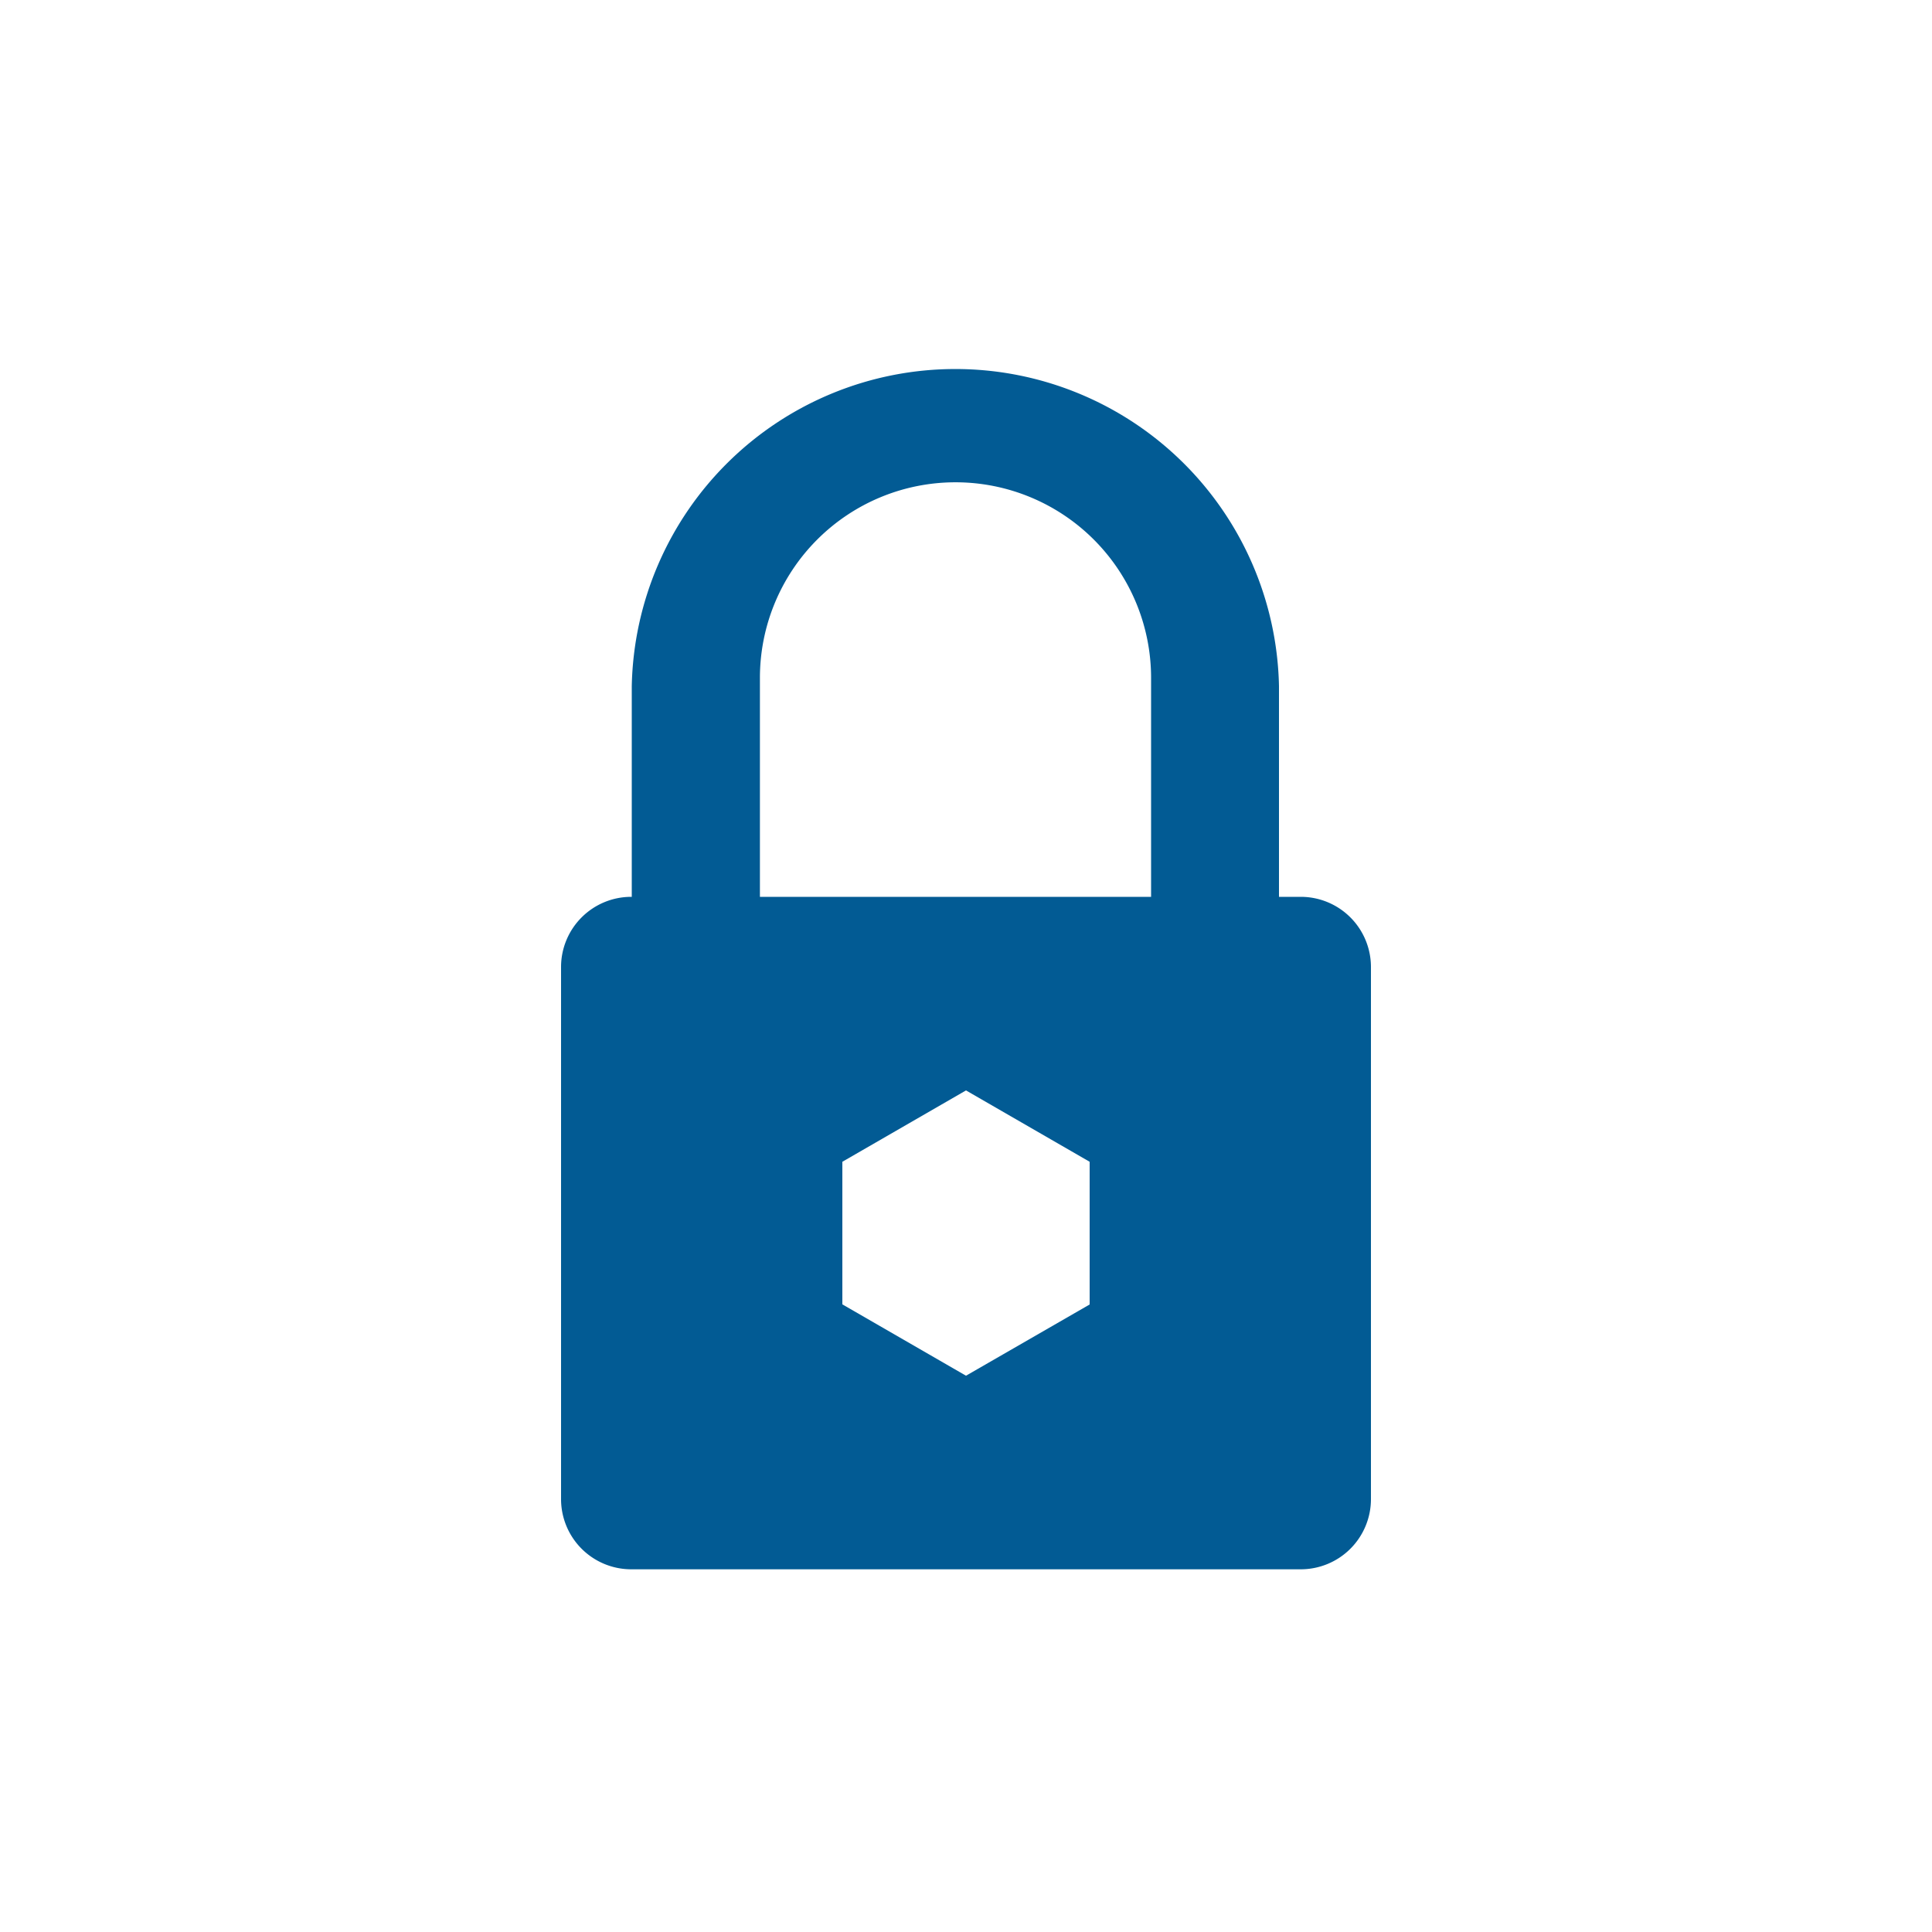 <svg id="Layer_1" data-name="Layer 1" xmlns="http://www.w3.org/2000/svg" viewBox="0 0 150 150"><defs><style>.cls-1{fill:#025b94;}</style></defs><title>Untitled-1</title><path class="cls-1" d="M101,69.63h-1.7V53.28a25.13,25.13,0,0,0-50.25,0V69.63H49a5.45,5.45,0,0,0-5.44,5.44v41.31A5.45,5.45,0,0,0,49,121.84h52a5.45,5.45,0,0,0,5.44-5.44V75.08A5.45,5.45,0,0,0,101,69.63Zm-42-17a15.18,15.18,0,0,1,30.37,0v17H59Zm25.6,48.65L75,106.81l-9.6-5.54V90.2L75,84.66l9.6,5.54Z"/></svg>
